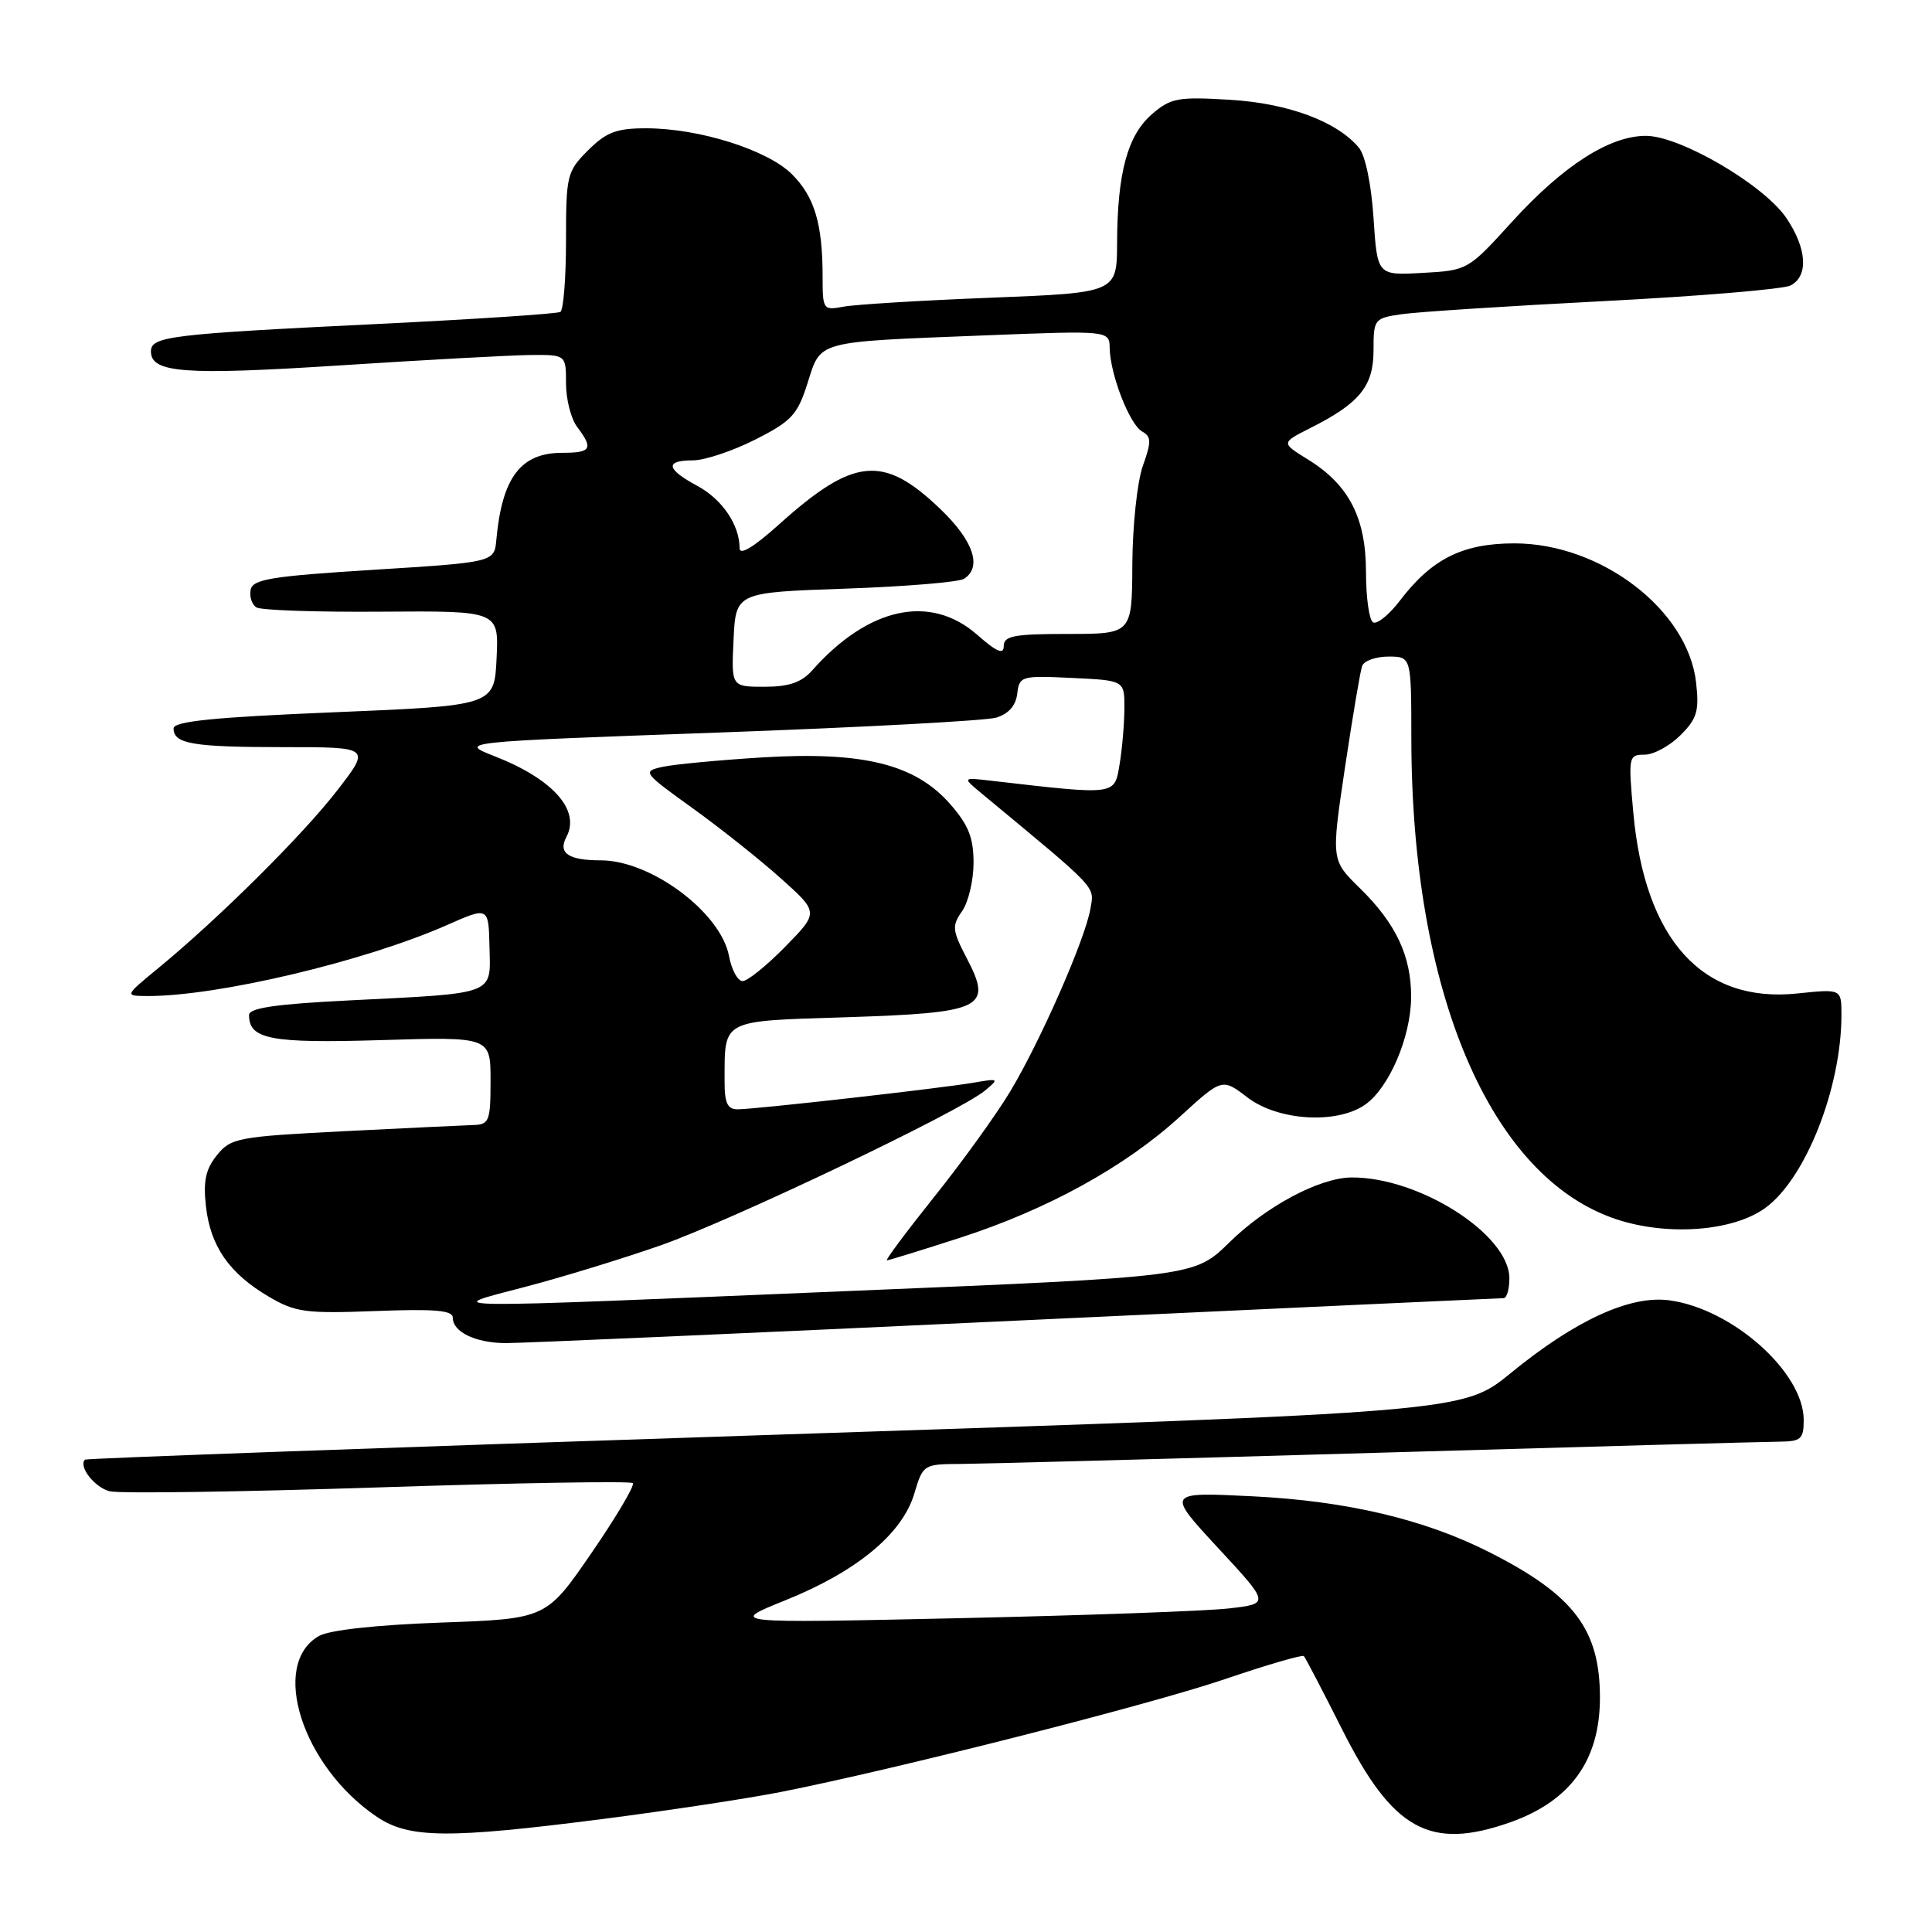 <?xml version="1.0" encoding="UTF-8" standalone="no"?>
<!DOCTYPE svg PUBLIC "-//W3C//DTD SVG 1.1//EN" "http://www.w3.org/Graphics/SVG/1.1/DTD/svg11.dtd" >
<svg xmlns="http://www.w3.org/2000/svg" xmlns:xlink="http://www.w3.org/1999/xlink" version="1.1" viewBox="0 0 256 256">
 <g >
 <path fill="currentColor"
d=" M 80.00 241.01 C 88.53 239.91 99.10 238.31 103.50 237.44 C 118.75 234.42 152.18 225.93 162.26 222.51 C 167.84 220.61 172.57 219.23 172.77 219.44 C 172.97 219.64 175.24 224.00 177.82 229.12 C 184.54 242.50 189.45 245.22 200.10 241.47 C 208.11 238.64 212.00 233.24 212.00 224.95 C 212.00 215.89 208.54 211.34 197.34 205.67 C 188.76 201.32 178.47 198.89 166.02 198.27 C 154.54 197.70 154.54 197.70 161.39 205.10 C 168.25 212.50 168.25 212.50 162.88 213.12 C 159.92 213.47 143.78 214.05 127.00 214.42 C 96.50 215.09 96.50 215.09 104.08 212.04 C 113.51 208.24 119.55 203.25 121.14 197.94 C 122.31 194.03 122.35 194.00 127.41 193.98 C 130.21 193.96 155.00 193.30 182.50 192.50 C 210.00 191.70 233.96 191.04 235.75 191.03 C 238.65 191.00 239.00 190.69 239.00 188.15 C 239.00 181.84 229.55 173.42 221.20 172.30 C 216.01 171.60 208.75 174.93 200.18 181.94 C 193.86 187.11 193.86 187.11 102.71 190.11 C 52.58 191.76 11.42 193.24 11.26 193.41 C 10.36 194.31 12.54 197.10 14.53 197.60 C 15.80 197.92 31.80 197.69 50.09 197.09 C 68.37 196.49 83.57 196.23 83.85 196.52 C 84.14 196.81 81.68 200.97 78.38 205.77 C 72.38 214.50 72.38 214.50 58.44 215.00 C 49.84 215.31 43.64 215.99 42.26 216.78 C 35.71 220.52 40.05 234.07 49.94 240.74 C 54.20 243.61 59.36 243.66 80.00 241.01 Z  M 134.50 175.00 C 169.70 173.36 198.84 172.01 199.25 172.01 C 199.66 172.00 200.00 170.82 200.00 169.38 C 200.00 163.58 188.03 155.95 179.07 156.02 C 174.85 156.06 167.80 159.81 162.88 164.64 C 158.26 169.17 158.26 169.17 112.88 171.05 C 56.13 173.42 58.43 173.44 69.50 170.54 C 74.45 169.25 82.55 166.76 87.50 165.03 C 97.03 161.68 127.12 147.33 130.50 144.52 C 132.43 142.92 132.37 142.88 129.00 143.46 C 124.67 144.21 100.14 146.98 97.75 146.99 C 96.39 147.00 96.00 146.16 96.01 143.25 C 96.04 134.98 95.39 135.32 112.14 134.79 C 130.27 134.20 131.55 133.58 128.12 127.01 C 126.16 123.25 126.11 122.69 127.49 120.72 C 128.32 119.53 129.00 116.65 129.00 114.31 C 129.00 110.99 128.32 109.30 125.89 106.53 C 121.26 101.26 114.39 99.55 101.02 100.36 C 95.23 100.72 89.27 101.28 87.76 101.62 C 85.09 102.21 85.21 102.37 91.76 107.08 C 95.47 109.75 100.75 113.95 103.50 116.42 C 108.50 120.90 108.50 120.90 104.04 125.45 C 101.59 127.95 99.05 130.00 98.40 130.00 C 97.75 130.00 96.94 128.51 96.60 126.69 C 95.52 120.92 86.26 114.00 79.61 114.00 C 75.32 114.00 73.91 113.04 75.05 110.90 C 76.94 107.37 73.29 103.25 65.60 100.23 C 60.70 98.31 60.70 98.31 95.10 97.07 C 114.02 96.39 130.62 95.50 132.00 95.09 C 133.63 94.60 134.60 93.51 134.79 91.92 C 135.07 89.58 135.32 89.51 142.04 89.83 C 149.00 90.16 149.00 90.16 148.99 93.83 C 148.98 95.85 148.70 99.20 148.35 101.28 C 147.67 105.41 147.99 105.37 131.50 103.47 C 127.50 103.00 127.50 103.00 130.00 105.08 C 145.71 118.10 145.01 117.35 144.48 120.44 C 143.78 124.49 137.85 137.99 133.83 144.67 C 132.00 147.71 127.48 153.98 123.78 158.60 C 120.09 163.22 117.27 167.00 117.52 167.00 C 117.77 167.00 122.14 165.65 127.24 164.00 C 138.79 160.27 149.11 154.58 156.36 147.95 C 161.94 142.85 161.94 142.85 165.31 145.43 C 169.37 148.52 177.14 148.99 180.89 146.37 C 184.07 144.14 186.95 137.41 186.98 132.15 C 187.01 126.68 184.97 122.36 180.16 117.66 C 176.39 113.97 176.39 113.97 178.21 101.74 C 179.22 95.01 180.24 88.94 180.49 88.25 C 180.73 87.56 182.30 87.00 183.97 87.00 C 187.00 87.00 187.00 87.00 187.01 97.75 C 187.02 131.48 197.47 156.01 214.18 161.56 C 220.94 163.80 229.55 163.17 233.84 160.11 C 239.21 156.29 244.00 144.19 244.00 134.47 C 244.00 131.03 244.00 131.03 238.16 131.64 C 225.58 132.96 217.95 124.54 216.42 107.67 C 215.75 100.24 215.79 100.00 217.91 100.00 C 219.11 100.00 221.25 98.84 222.67 97.42 C 224.87 95.22 225.17 94.21 224.74 90.43 C 223.66 80.82 212.14 72.00 200.67 72.00 C 193.83 72.00 189.73 74.04 185.54 79.53 C 184.07 81.46 182.45 82.78 181.93 82.46 C 181.42 82.14 181.00 79.15 181.00 75.81 C 181.00 68.62 178.74 64.24 173.32 60.89 C 169.74 58.68 169.74 58.68 173.62 56.72 C 180.16 53.43 182.00 51.17 182.00 46.41 C 182.00 42.28 182.09 42.16 185.75 41.63 C 187.81 41.33 199.85 40.55 212.50 39.90 C 225.15 39.25 236.29 38.32 237.25 37.83 C 239.66 36.59 239.44 32.95 236.71 28.90 C 233.75 24.51 222.64 18.00 218.09 18.00 C 213.26 18.00 207.12 21.95 200.34 29.40 C 194.53 35.79 194.47 35.83 188.50 36.16 C 182.50 36.50 182.50 36.50 182.00 28.90 C 181.71 24.45 180.91 20.58 180.07 19.58 C 177.16 16.09 170.68 13.68 162.94 13.22 C 156.08 12.81 155.13 12.98 152.64 15.13 C 149.41 17.92 148.06 22.89 148.02 32.14 C 148.00 38.79 148.00 38.79 131.25 39.45 C 122.04 39.81 113.26 40.35 111.75 40.64 C 109.08 41.14 109.00 41.02 109.00 36.70 C 109.00 29.66 107.94 26.09 104.94 23.09 C 101.70 19.86 92.64 17.00 85.61 17.00 C 81.68 17.00 80.34 17.51 77.92 19.92 C 75.12 22.72 75.00 23.23 75.00 31.86 C 75.00 36.82 74.66 41.09 74.25 41.33 C 73.84 41.58 62.93 42.30 50.00 42.93 C 22.47 44.27 20.00 44.57 20.00 46.57 C 20.00 49.42 24.46 49.74 45.00 48.42 C 56.28 47.69 67.64 47.07 70.25 47.04 C 75.00 47.00 75.00 47.00 75.00 50.81 C 75.00 52.90 75.66 55.49 76.47 56.56 C 78.66 59.46 78.35 60.00 74.50 60.00 C 69.00 60.00 66.53 63.26 65.77 71.50 C 65.50 74.50 65.50 74.50 49.51 75.50 C 35.91 76.35 33.47 76.75 33.21 78.16 C 33.03 79.07 33.38 80.12 33.99 80.49 C 34.59 80.86 42.06 81.12 50.59 81.05 C 66.10 80.94 66.10 80.94 65.80 87.22 C 65.50 93.50 65.50 93.50 44.25 94.38 C 28.28 95.04 23.00 95.58 23.00 96.52 C 23.00 98.57 25.53 99.00 37.64 99.00 C 49.12 99.00 49.12 99.00 44.67 104.75 C 40.11 110.65 29.00 121.68 21.00 128.26 C 16.50 131.96 16.50 131.96 19.50 131.98 C 28.78 132.02 48.34 127.39 59.26 122.56 C 64.74 120.14 64.74 120.14 64.86 125.49 C 65.01 131.90 65.86 131.58 46.25 132.56 C 36.58 133.04 33.00 133.56 33.00 134.49 C 33.00 137.72 35.84 138.26 50.50 137.82 C 65.00 137.38 65.00 137.38 65.00 143.19 C 65.00 148.53 64.82 149.01 62.75 149.07 C 61.51 149.11 53.80 149.48 45.60 149.89 C 31.50 150.61 30.60 150.78 28.75 153.06 C 27.25 154.92 26.91 156.49 27.29 159.85 C 27.88 165.14 30.38 168.73 35.59 171.80 C 39.14 173.89 40.46 174.07 49.75 173.72 C 57.64 173.42 60.00 173.62 60.00 174.61 C 60.00 176.50 63.00 177.94 67.00 177.97 C 68.92 177.98 99.30 176.65 134.50 175.00 Z  M 97.20 84.75 C 97.50 78.50 97.50 78.50 112.00 78.00 C 119.97 77.72 127.06 77.14 127.75 76.69 C 130.17 75.12 128.98 71.64 124.58 67.43 C 117.04 60.20 113.13 60.58 103.19 69.52 C 99.85 72.52 98.00 73.63 98.00 72.64 C 98.00 69.55 95.69 66.15 92.38 64.37 C 88.26 62.15 88.07 61.00 91.82 61.00 C 93.37 61.00 97.08 59.76 100.07 58.25 C 104.89 55.81 105.67 54.97 107.00 50.78 C 108.81 45.09 107.90 45.33 130.25 44.45 C 147.00 43.79 147.00 43.79 147.04 46.14 C 147.11 49.64 149.68 56.24 151.33 57.17 C 152.57 57.86 152.58 58.52 151.43 61.74 C 150.69 63.81 150.07 69.66 150.04 74.75 C 150.00 84.00 150.00 84.00 141.50 84.00 C 134.37 84.00 133.00 84.26 133.00 85.60 C 133.00 86.79 132.09 86.40 129.47 84.10 C 123.26 78.66 115.06 80.44 107.60 88.85 C 106.19 90.43 104.53 91.00 101.30 91.00 C 96.90 91.00 96.90 91.00 97.20 84.75 Z "/>
</g>
</svg>